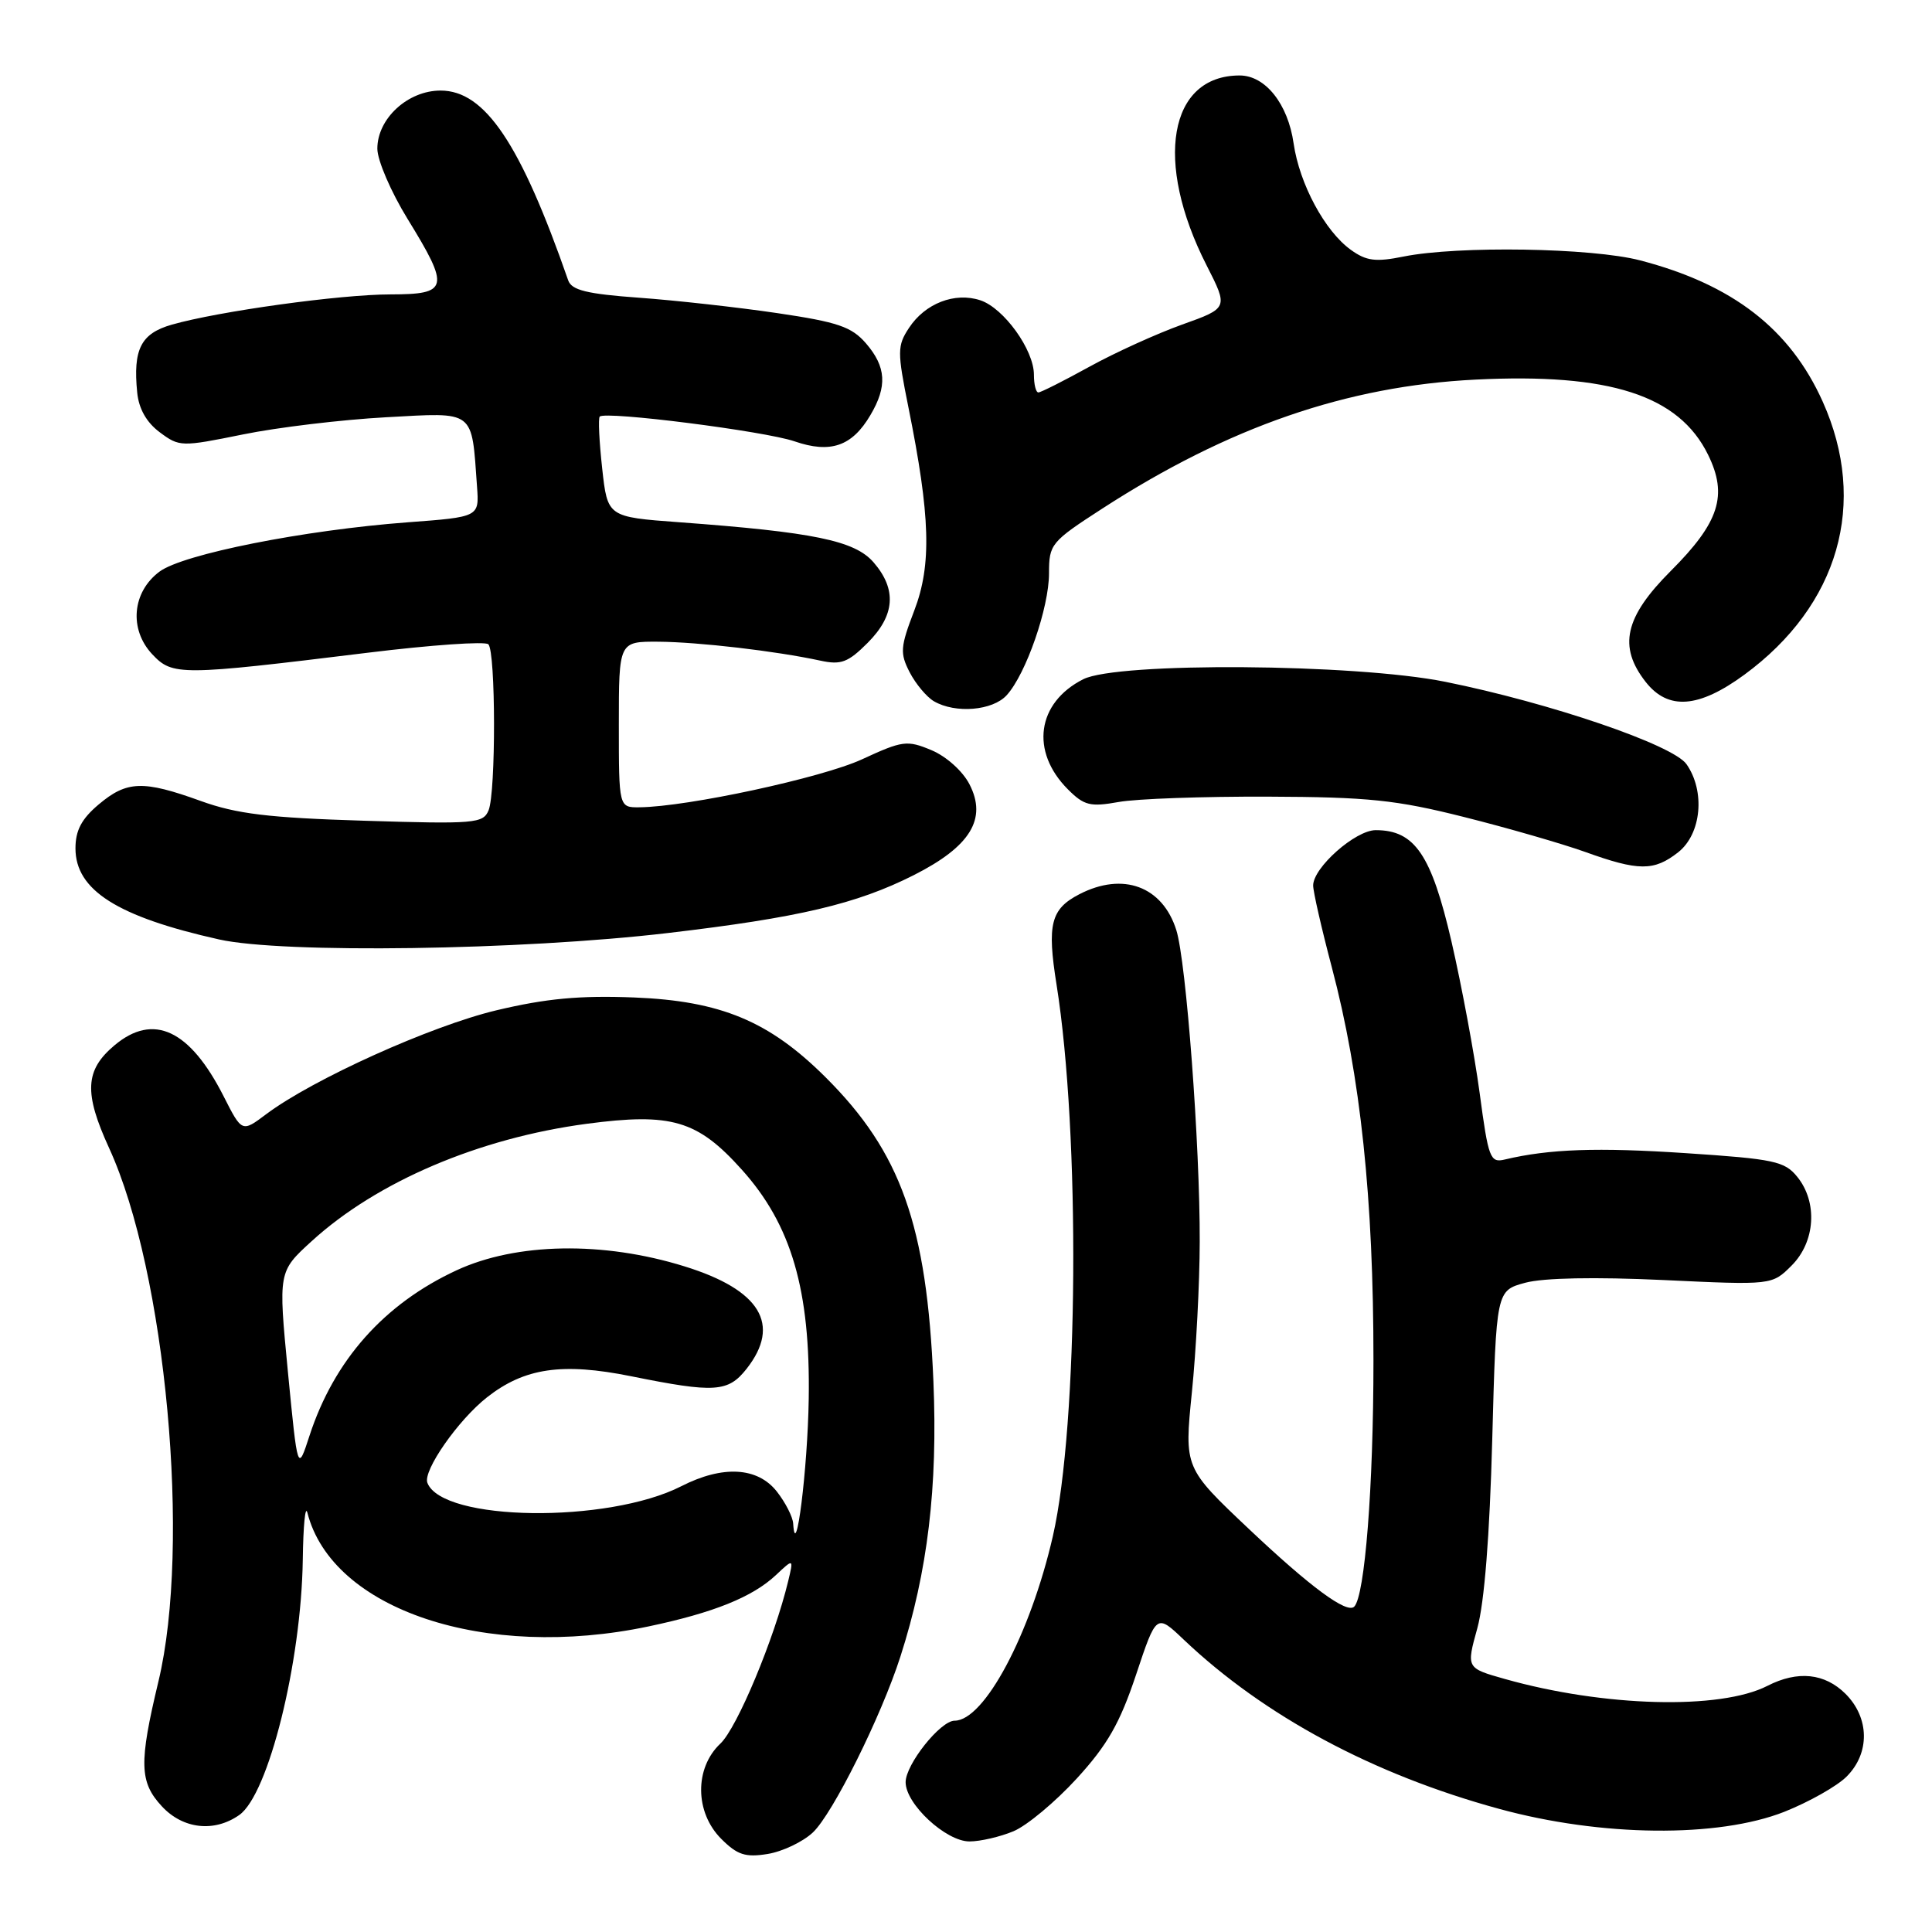<?xml version="1.0" encoding="UTF-8" standalone="no"?>
<!DOCTYPE svg PUBLIC "-//W3C//DTD SVG 1.1//EN" "http://www.w3.org/Graphics/SVG/1.1/DTD/svg11.dtd" >
<svg xmlns="http://www.w3.org/2000/svg" xmlns:xlink="http://www.w3.org/1999/xlink" version="1.1" viewBox="0 0 256 256">
 <g >
 <path fill="currentColor"
d=" M 107.71 242.81 C 110.35 240.32 116.76 227.44 119.31 219.50 C 122.93 208.23 124.27 197.03 123.68 183.00 C 122.81 162.34 119.38 152.68 109.37 142.72 C 101.91 135.30 95.51 132.63 84.03 132.17 C 76.81 131.89 72.38 132.30 65.78 133.87 C 57.10 135.94 41.44 143.01 35.28 147.63 C 32.06 150.05 32.06 150.05 29.64 145.28 C 25.15 136.43 20.32 134.17 15.16 138.52 C 11.26 141.80 11.10 144.80 14.46 152.13 C 21.99 168.57 25.33 204.73 20.99 222.81 C 18.40 233.62 18.47 236.14 21.45 239.35 C 24.24 242.36 28.38 242.83 31.70 240.50 C 35.57 237.79 39.92 220.29 40.12 206.68 C 40.18 202.18 40.45 199.37 40.73 200.44 C 44.00 213.30 64.29 220.07 85.93 215.51 C 94.54 213.70 99.71 211.62 102.82 208.70 C 105.16 206.50 105.16 206.50 104.44 209.50 C 102.60 217.14 97.67 228.96 95.45 231.04 C 92.01 234.28 92.06 240.15 95.57 243.66 C 97.70 245.79 98.77 246.14 101.72 245.66 C 103.68 245.34 106.38 244.06 107.71 242.81 Z  M 134.29 242.65 C 136.07 241.91 139.84 238.76 142.68 235.66 C 146.75 231.21 148.39 228.33 150.53 221.92 C 153.23 213.81 153.23 213.81 156.86 217.27 C 167.52 227.38 181.93 235.12 198.63 239.68 C 212.18 243.39 227.64 243.54 236.44 240.07 C 239.70 238.77 243.42 236.68 244.69 235.40 C 247.79 232.30 247.73 227.64 244.55 224.45 C 241.79 221.70 238.21 221.33 234.20 223.38 C 227.94 226.59 212.53 226.18 199.39 222.47 C 194.29 221.03 194.29 221.03 195.75 215.76 C 196.69 212.37 197.39 203.47 197.73 190.75 C 198.26 171.01 198.26 171.01 202.11 169.97 C 204.53 169.32 211.34 169.19 220.38 169.61 C 234.80 170.29 234.80 170.29 237.40 167.69 C 240.54 164.55 240.88 159.31 238.15 155.94 C 236.48 153.87 235.08 153.57 223.40 152.80 C 211.69 152.02 205.29 152.24 199.40 153.64 C 197.45 154.11 197.22 153.50 196.06 144.82 C 195.37 139.69 193.69 130.67 192.33 124.76 C 189.66 113.23 187.46 110.00 182.29 110.00 C 179.60 110.00 174.00 114.96 174.00 117.33 C 174.00 118.15 175.11 123.02 176.47 128.16 C 180.28 142.57 182.00 158.84 181.99 180.30 C 181.99 197.02 180.85 211.48 179.44 212.89 C 178.47 213.86 173.65 210.31 165.49 202.60 C 156.92 194.50 156.92 194.50 157.93 184.50 C 158.49 179.00 158.96 170.03 158.97 164.56 C 159.01 151.73 157.18 127.43 155.87 123.25 C 154.04 117.44 148.81 115.50 143.02 118.49 C 139.23 120.45 138.72 122.47 140.00 130.48 C 143.15 150.25 142.90 188.73 139.51 203.55 C 136.53 216.54 130.43 228.00 126.49 228.00 C 124.61 228.00 120.00 233.79 120.00 236.15 C 120.00 239.05 125.34 244.00 128.46 244.00 C 129.89 244.00 132.52 243.39 134.29 242.65 Z  M 88.50 123.63 C 105.79 121.60 113.50 119.79 121.08 115.96 C 128.58 112.17 130.83 108.51 128.46 103.92 C 127.56 102.17 125.38 100.22 123.42 99.40 C 120.19 98.05 119.59 98.13 114.23 100.61 C 108.93 103.06 91.13 106.90 84.75 106.97 C 82.00 107.00 82.00 107.00 82.00 96.00 C 82.00 85.00 82.00 85.00 87.25 85.03 C 92.55 85.07 102.81 86.26 108.71 87.54 C 111.44 88.13 112.37 87.78 114.96 85.19 C 118.60 81.55 118.86 78.10 115.75 74.51 C 113.26 71.63 107.79 70.51 90.00 69.20 C 80.50 68.50 80.50 68.50 79.79 62.05 C 79.40 58.49 79.25 55.41 79.47 55.20 C 80.22 54.44 101.36 57.13 105.28 58.48 C 110.04 60.12 112.90 59.14 115.33 55.01 C 117.59 51.20 117.43 48.61 114.75 45.50 C 112.84 43.30 111.05 42.68 103.00 41.49 C 97.78 40.72 89.53 39.80 84.68 39.45 C 77.76 38.95 75.74 38.45 75.29 37.15 C 68.98 19.02 64.26 12.00 58.38 12.00 C 54.04 12.00 50.00 15.71 50.00 19.70 C 50.00 21.24 51.80 25.42 54.00 29.00 C 59.64 38.17 59.46 39.00 51.75 39.01 C 45.09 39.01 28.95 41.25 22.76 43.02 C 18.67 44.19 17.61 46.27 18.18 52.01 C 18.39 54.17 19.42 55.98 21.17 57.28 C 23.77 59.22 24.03 59.22 32.17 57.57 C 36.75 56.63 45.29 55.61 51.14 55.29 C 63.06 54.64 62.47 54.19 63.21 64.50 C 63.50 68.50 63.50 68.50 54.00 69.21 C 40.28 70.24 24.26 73.42 21.14 75.74 C 17.51 78.44 17.07 83.38 20.17 86.69 C 22.87 89.55 23.80 89.55 48.73 86.49 C 57.10 85.46 64.29 84.96 64.71 85.37 C 65.69 86.36 65.72 104.96 64.74 107.37 C 64.02 109.11 62.92 109.21 48.24 108.75 C 35.56 108.36 31.35 107.85 26.59 106.13 C 18.95 103.37 16.81 103.45 13.08 106.59 C 10.81 108.50 10.00 110.03 10.00 112.41 C 10.00 117.95 15.55 121.47 29.02 124.48 C 37.46 126.37 69.07 125.92 88.50 123.63 Z  M 222.37 112.93 C 225.45 110.50 225.98 104.85 223.47 101.26 C 221.68 98.70 205.39 93.14 191.50 90.34 C 179.53 87.93 148.07 87.71 143.54 90.00 C 137.38 93.11 136.49 99.58 141.51 104.60 C 143.65 106.74 144.46 106.94 148.22 106.27 C 150.57 105.84 159.47 105.53 168.00 105.56 C 181.30 105.61 184.99 105.99 194.00 108.26 C 199.78 109.71 206.97 111.79 210.00 112.87 C 217.12 115.44 219.16 115.45 222.37 112.93 Z  M 133.40 92.11 C 135.96 89.29 139.00 80.51 139.00 75.97 C 139.00 72.10 139.24 71.80 146.09 67.37 C 162.80 56.56 178.47 51.15 195.50 50.30 C 213.30 49.41 222.46 52.37 226.33 60.26 C 228.97 65.64 227.82 69.22 221.39 75.65 C 215.27 81.77 214.39 85.68 218.07 90.37 C 221.04 94.14 225.08 93.84 231.14 89.40 C 243.66 80.21 247.55 66.66 241.52 53.22 C 237.19 43.58 229.58 37.69 217.32 34.50 C 210.93 32.83 193.18 32.55 186.00 33.99 C 182.29 34.74 181.06 34.59 179.00 33.11 C 175.55 30.63 172.19 24.38 171.41 19.00 C 170.66 13.76 167.66 10.00 164.26 10.00 C 154.87 10.00 152.88 21.43 159.88 35.16 C 162.76 40.82 162.76 40.82 156.63 43.01 C 153.26 44.22 147.73 46.73 144.34 48.60 C 140.95 50.47 137.91 52.00 137.59 52.00 C 137.26 52.00 137.00 50.94 137.00 49.65 C 137.00 46.36 133.01 40.82 129.90 39.79 C 126.52 38.67 122.57 40.20 120.44 43.46 C 118.89 45.82 118.88 46.58 120.37 53.97 C 123.28 68.40 123.47 74.83 121.15 80.89 C 119.29 85.75 119.23 86.54 120.54 89.09 C 121.34 90.63 122.79 92.36 123.75 92.92 C 126.60 94.58 131.54 94.17 133.40 92.11 Z  M 105.10 201.88 C 105.05 201.00 104.07 199.08 102.93 197.63 C 100.38 194.39 95.76 194.13 90.28 196.93 C 80.52 201.90 58.60 201.61 56.63 196.48 C 56.02 194.88 60.69 188.18 64.52 185.16 C 69.49 181.25 74.50 180.52 83.63 182.36 C 94.72 184.60 96.48 184.48 98.93 181.37 C 103.54 175.50 100.75 170.91 90.70 167.80 C 79.93 164.45 68.42 164.65 60.50 168.32 C 50.90 172.77 44.28 180.22 41.01 190.24 C 39.44 195.07 39.44 195.07 38.15 181.79 C 36.87 168.50 36.87 168.50 41.30 164.46 C 49.95 156.57 63.43 150.82 77.73 148.91 C 88.96 147.42 92.41 148.43 98.28 154.97 C 104.87 162.29 107.39 170.93 107.16 185.38 C 107.02 194.64 105.44 207.26 105.10 201.88 Z "/>
</g>
</svg>